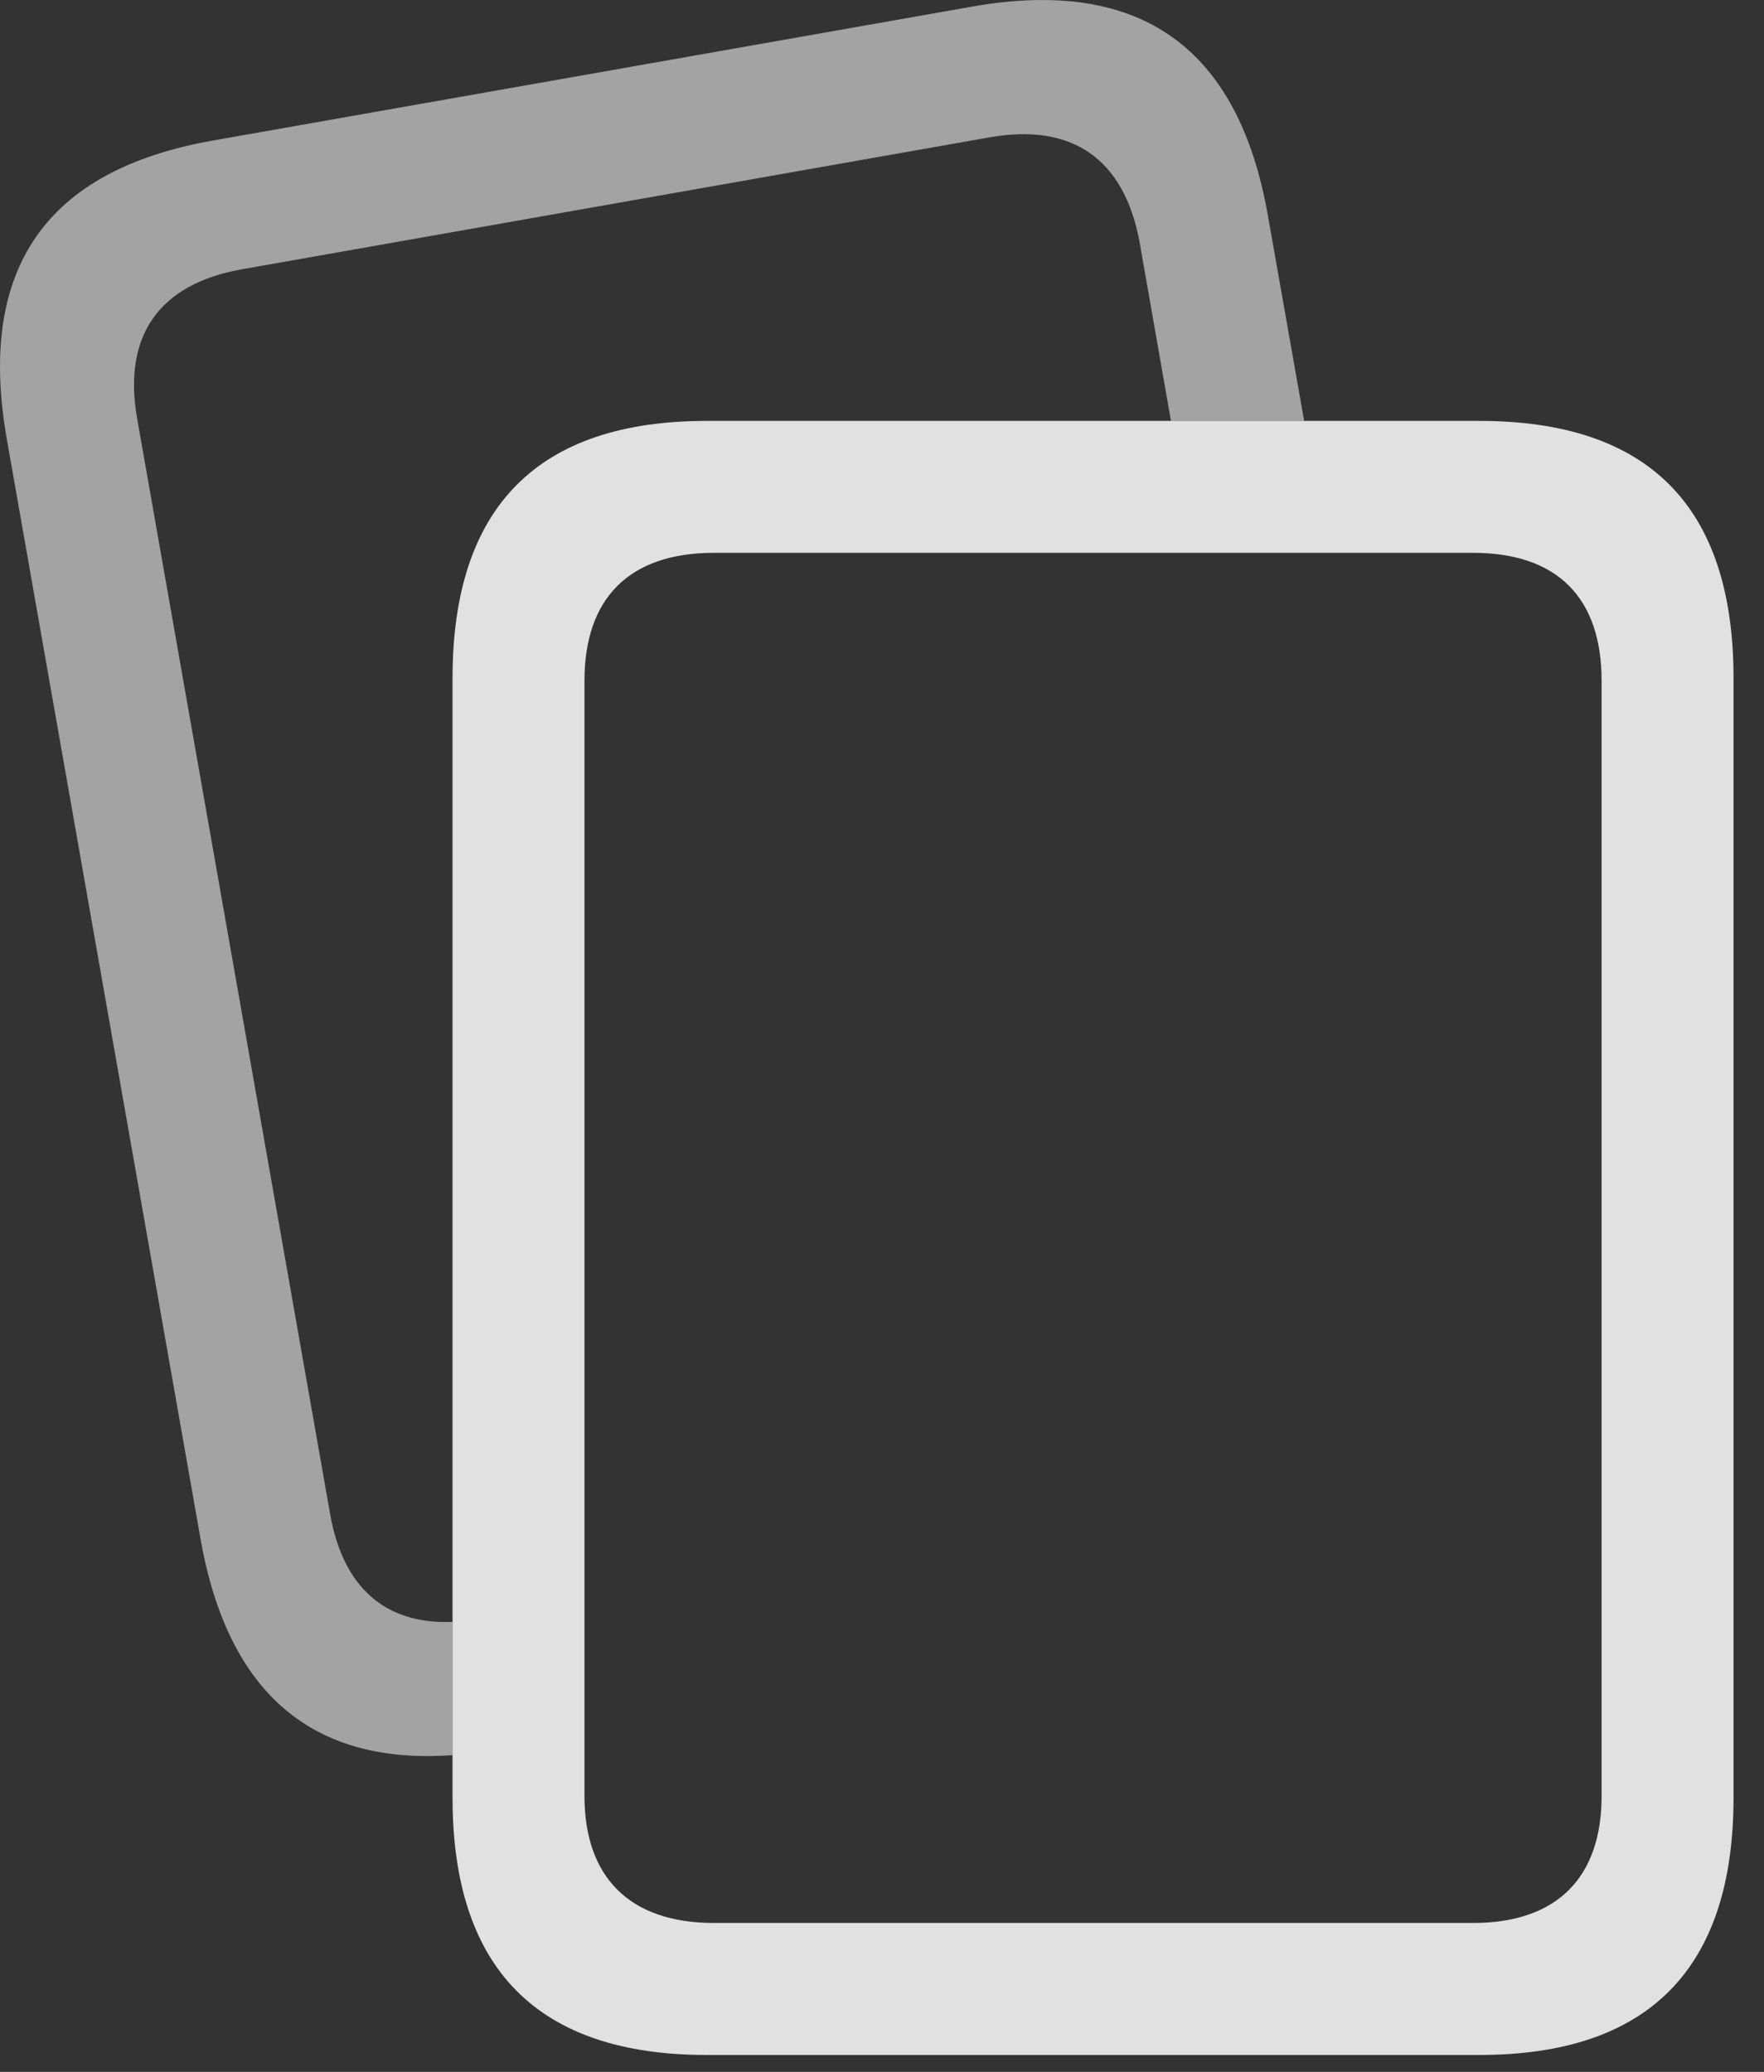<?xml version="1.0" encoding="UTF-8"?>
<!--Generator: Apple Native CoreSVG 232.5-->
<!DOCTYPE svg
PUBLIC "-//W3C//DTD SVG 1.1//EN"
       "http://www.w3.org/Graphics/SVG/1.1/DTD/svg11.dtd">
<svg version="1.1" xmlns="http://www.w3.org/2000/svg" xmlns:xlink="http://www.w3.org/1999/xlink" width="21.018" height="24.691">
 <rect width="100%" height="100%" fill="#333333" stroke="none"/>
 <g>
  <rect height="24.691" opacity="0" width="21.018" x="0" y="0"/>
  <path d="M15.108 2.575L15.539 5.016L13.952 5.016L13.575 2.868C13.39 1.901 12.784 1.461 11.788 1.637L2.882 3.209C1.886 3.385 1.466 4.01 1.632 4.977L3.937 18.063C4.092 18.912 4.586 19.361 5.392 19.328L5.392 20.916C3.721 21.036 2.722 20.177 2.394 18.366L0.079 5.221C-0.272 3.2 0.548 2.028 2.53 1.676L11.603 0.075C13.585-0.267 14.757 0.563 15.108 2.575Z" fill="#ffffff" fill-opacity="0.55"/>
  <path d="M20.655 8.083C20.655 6.042 19.649 5.016 17.628 5.016L8.419 5.016C6.407 5.016 5.392 6.042 5.392 8.083L5.392 21.422C5.392 23.463 6.407 24.489 8.419 24.489L17.628 24.489C19.64 24.489 20.655 23.463 20.655 21.422ZM19.083 8.112L19.083 21.403C19.083 22.36 18.566 22.916 17.55 22.916L8.507 22.916C7.491 22.916 6.964 22.36 6.964 21.403L6.964 8.112C6.964 7.135 7.491 6.588 8.507 6.588L17.55 6.588C18.566 6.588 19.083 7.135 19.083 8.112Z" fill="#ffffff" fill-opacity="0.85"/>
 </g>
</svg>
